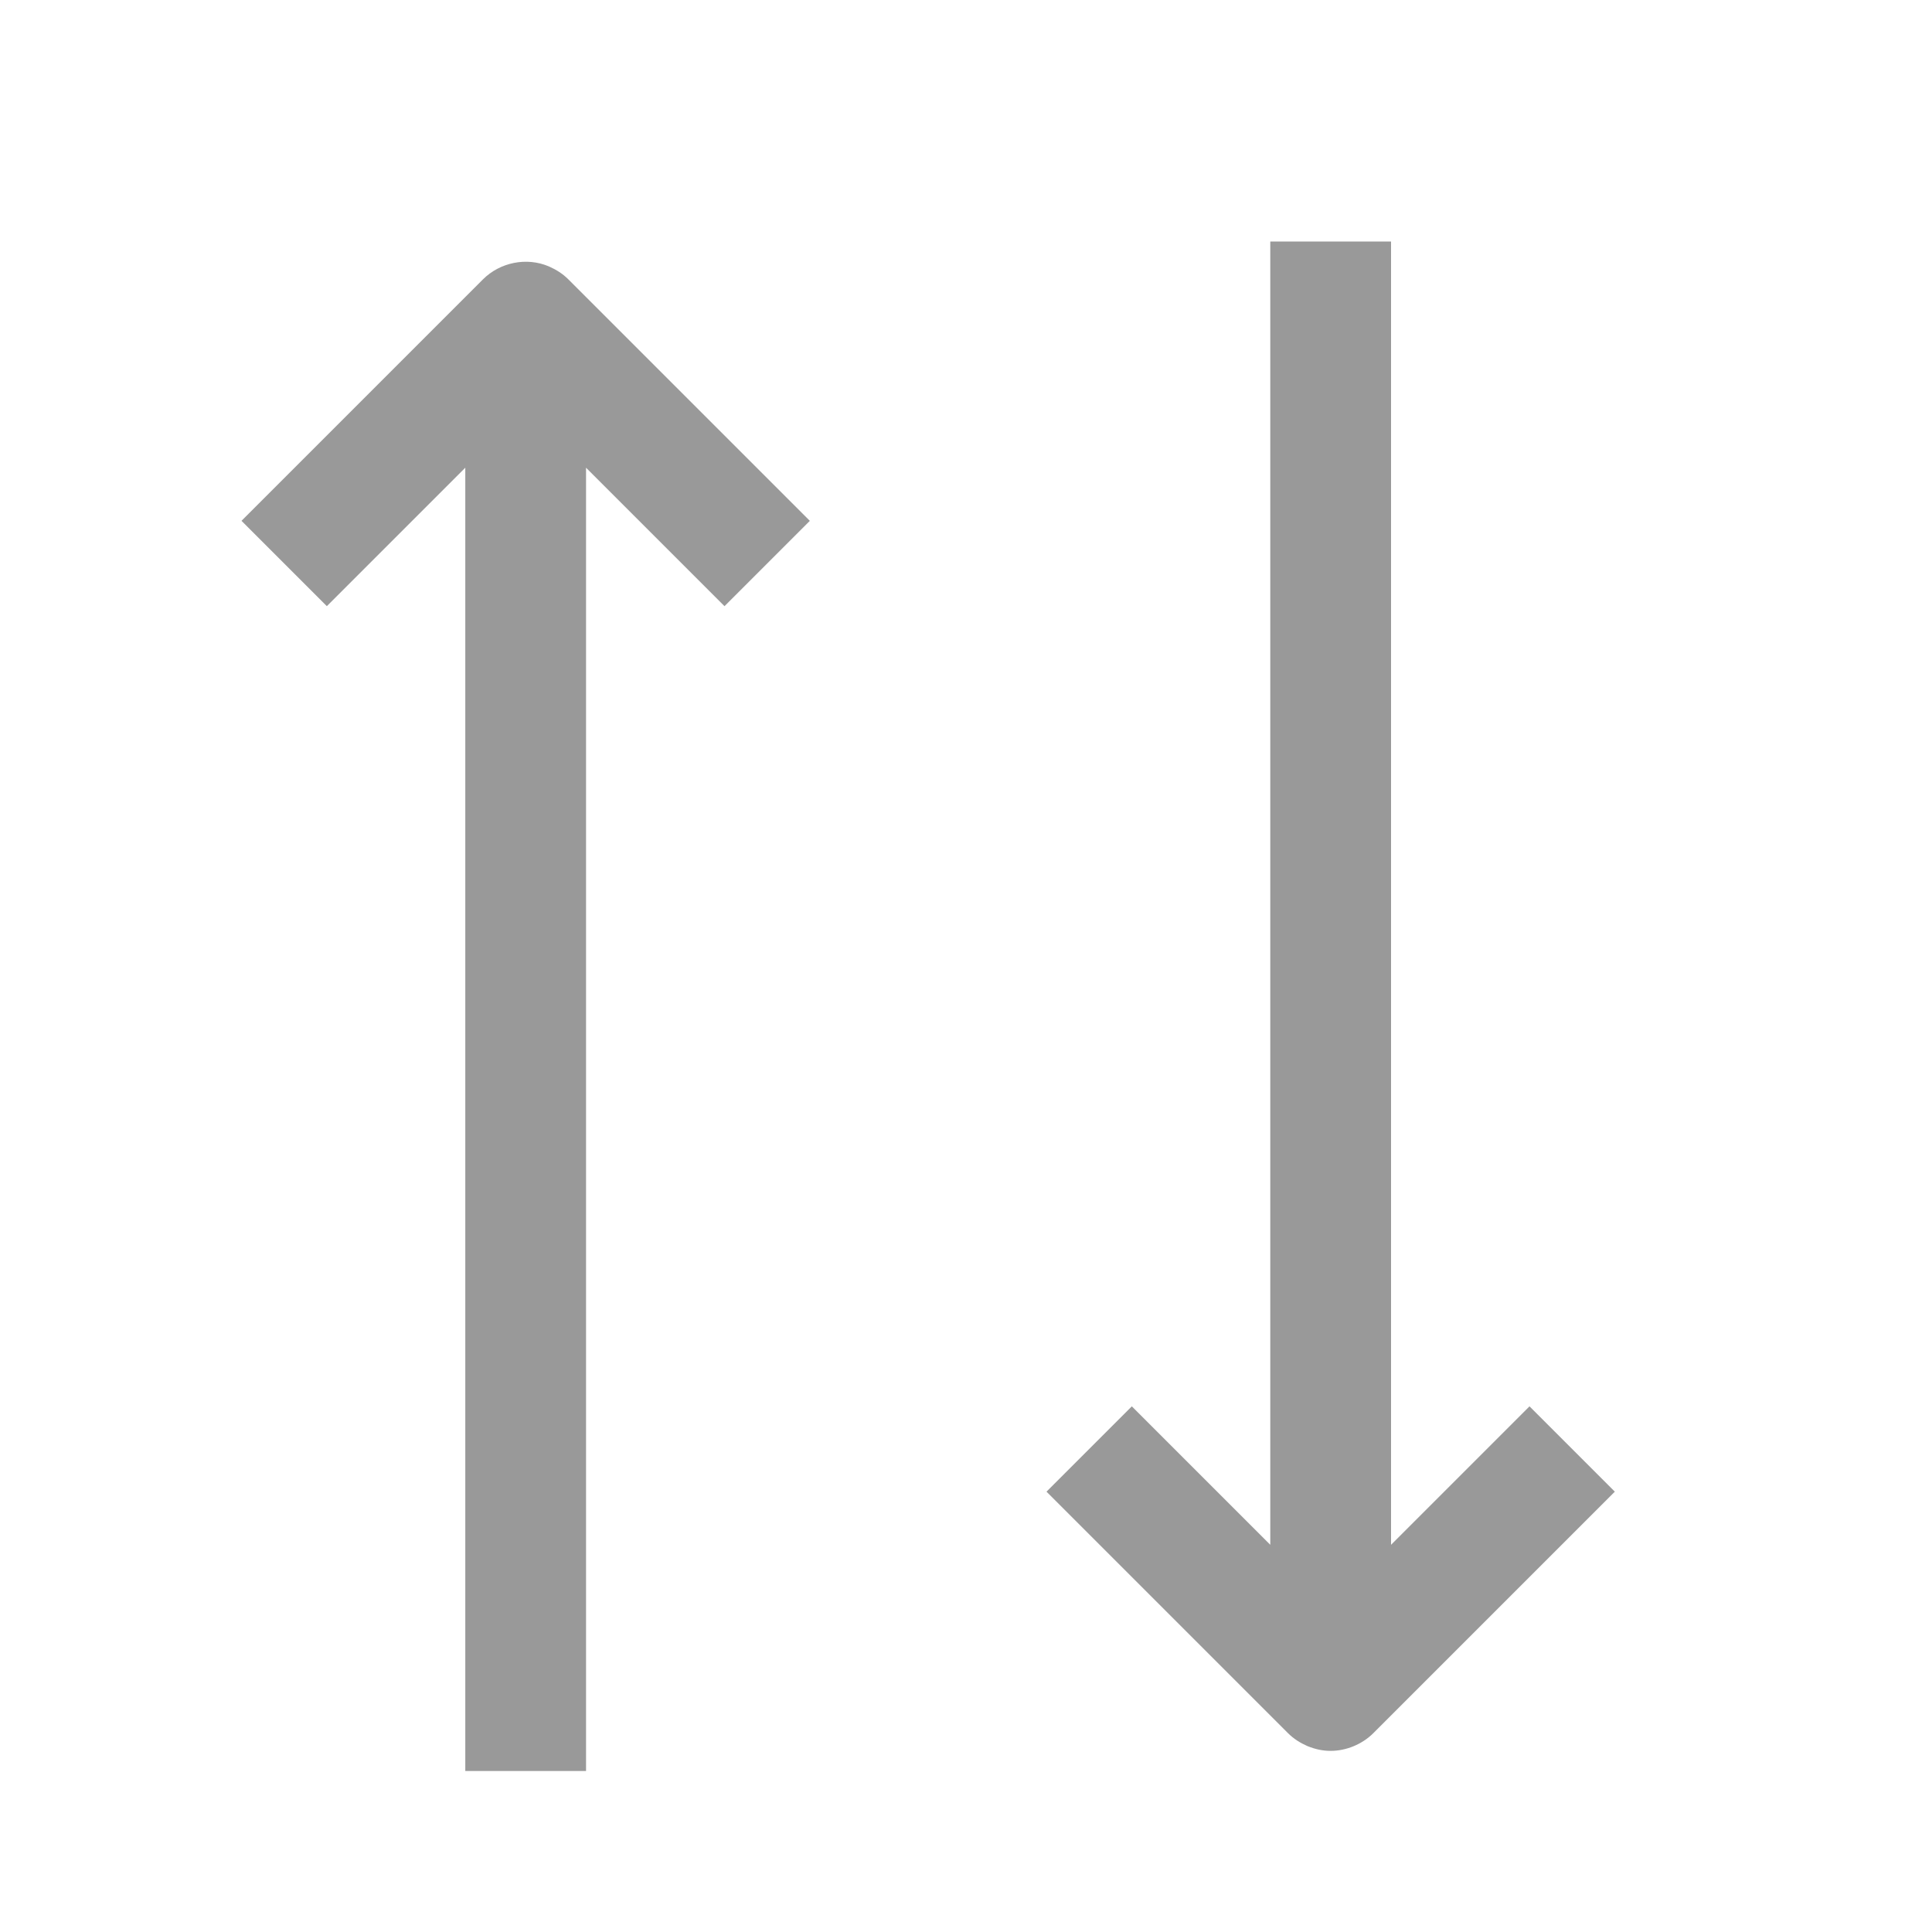 <svg width="24" height="24" viewBox="0 0 24 24" fill="none" xmlns="http://www.w3.org/2000/svg">
<g id="ico-24px-Light">
<g id="vector">
<path d="M17.06 21.53L20.06 18.53L19 17.47L17.28 19.19V3H15.78V19.19L14.06 17.47L13 18.53L16 21.53C16.07 21.6 16.15 21.65 16.24 21.69C16.34 21.73 16.43 21.75 16.53 21.75C16.72 21.75 16.92 21.67 17.06 21.53Z" fill="#999999"/>
<path d="M9 7.53L10.06 6.47L7.06 3.47C6.99 3.4 6.91 3.35 6.82 3.31C6.54 3.19 6.21 3.26 6 3.47L3 6.47L4.06 7.53L5.78 5.81V22H7.28V5.81L9 7.53Z" fill="#999999"/>
</g>
</g>
</svg>
